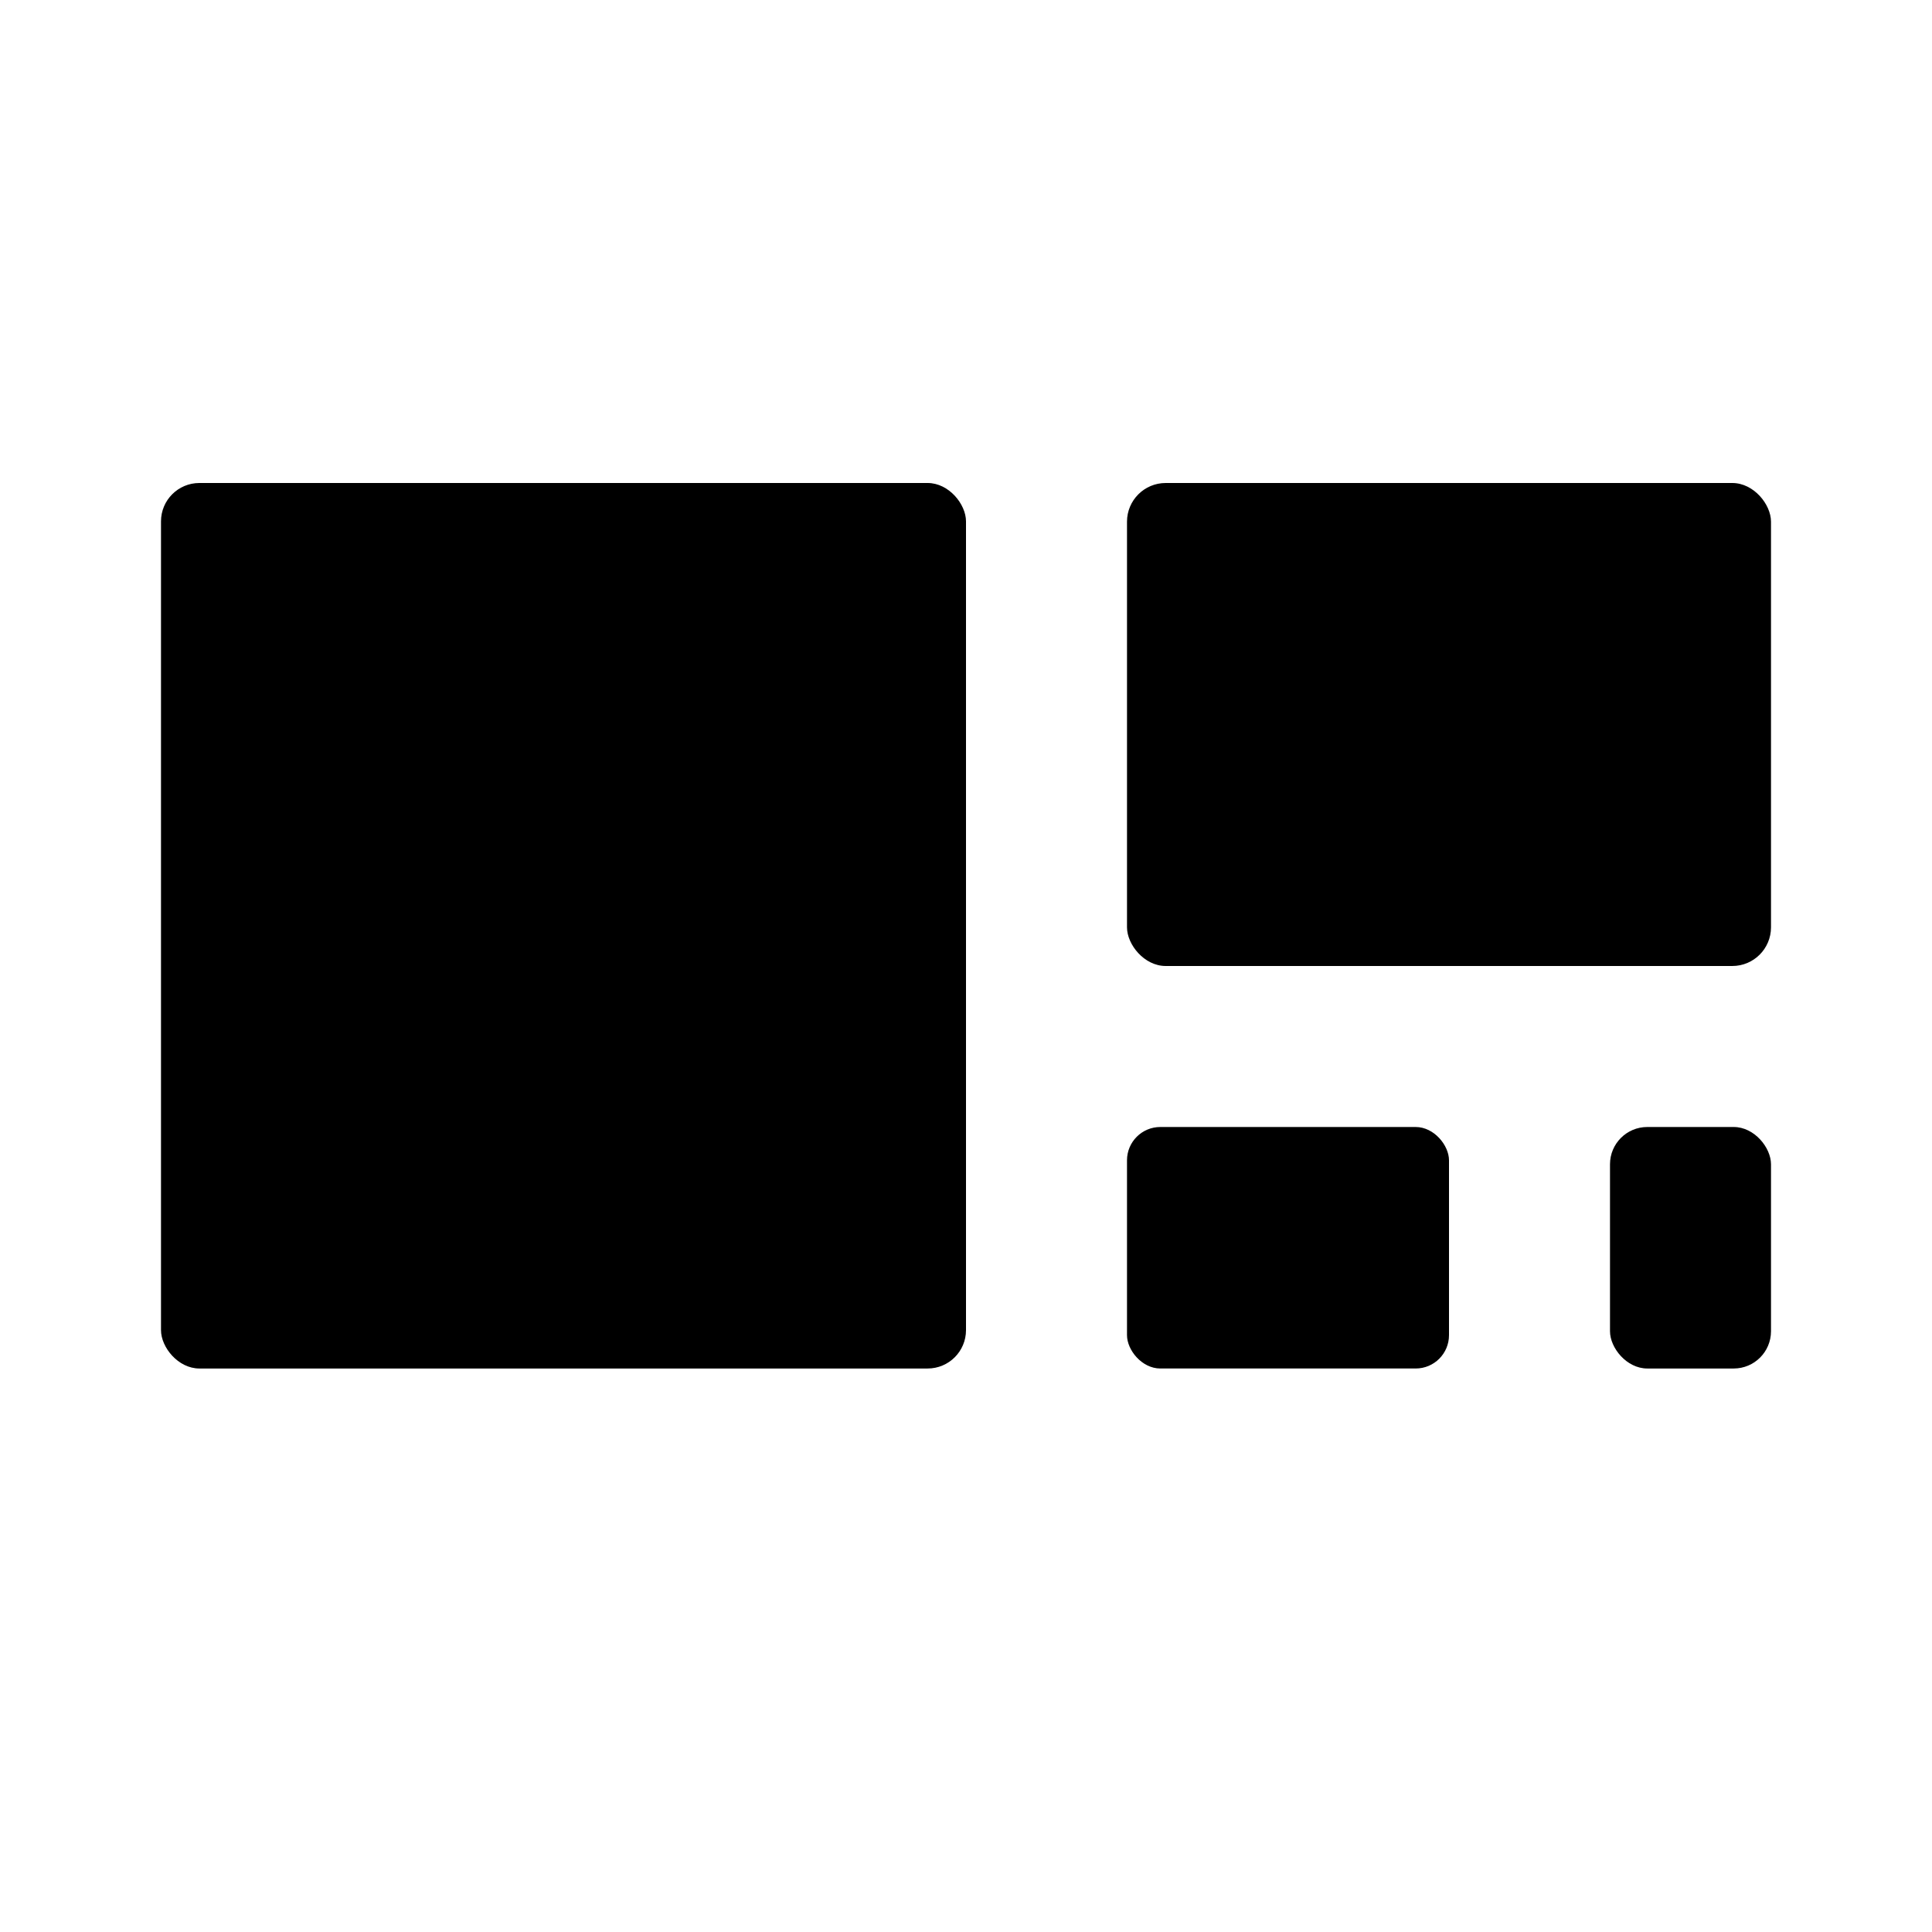 <svg xmlns="http://www.w3.org/2000/svg" height="48" viewBox="0 0 48 48" width="48"><rect height="22" rx=".953" ry=".953" width="20" x="4" y="12"/><rect height="12" rx=".961" ry=".961" width="16" x="28" y="12"/><rect height="6" rx=".828" ry=".828" width="8" x="28" y="28"/><rect height="6" rx=".926" ry=".926" width="4" x="40" y="28"/></svg>